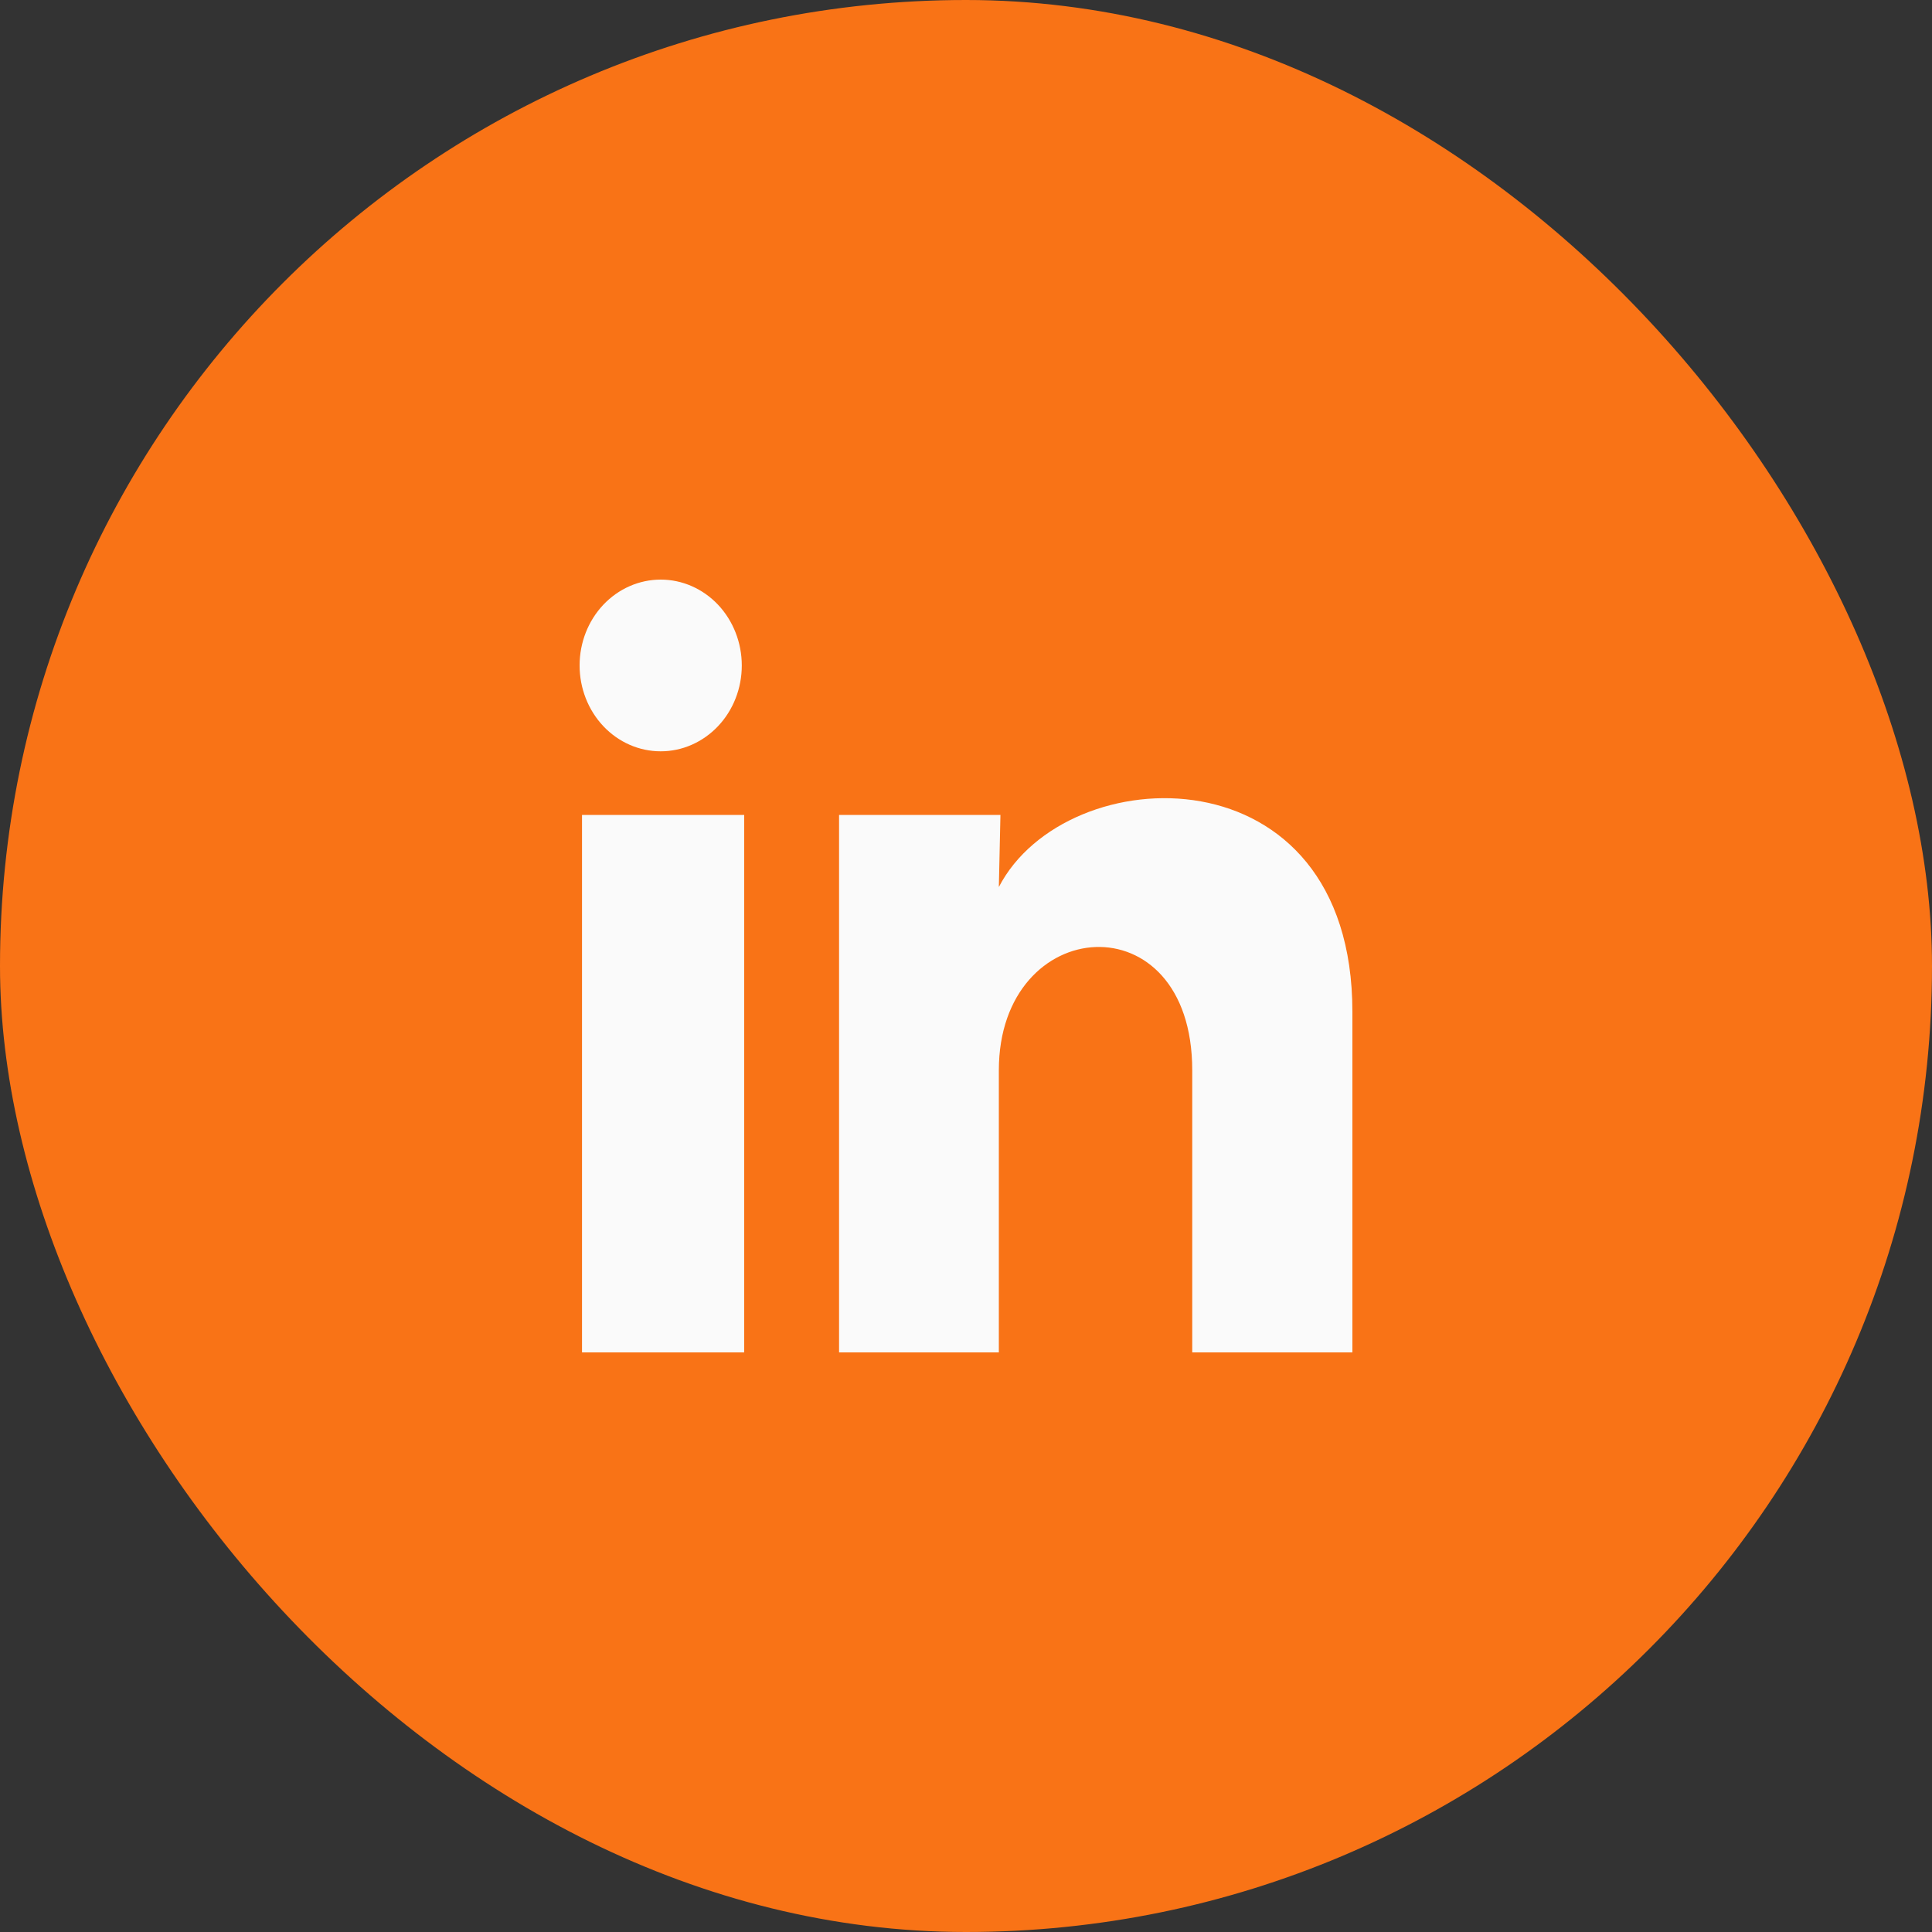 <svg width="40" height="40" viewBox="0 0 40 40" fill="none" xmlns="http://www.w3.org/2000/svg">
<rect x="0" y="0" width="40" height="40" fill="#333333" stroke="none"/>
<rect width="40" height="40" rx="20" fill="#F97316"/>
<path d="M15.358 13.779C15.358 14.25 15.181 14.702 14.866 15.035C14.55 15.368 14.123 15.556 13.678 15.555C13.233 15.555 12.806 15.368 12.491 15.034C12.176 14.7 12 14.248 12 13.777C12 13.305 12.177 12.853 12.492 12.52C12.807 12.187 13.235 12 13.68 12C14.125 12 14.552 12.188 14.867 12.521C15.181 12.855 15.358 13.307 15.358 13.779ZM15.408 16.872H12.05V28H15.408V16.872ZM20.713 16.872H17.372V28H20.68V22.16C20.68 18.907 24.684 18.605 24.684 22.16V28H28V20.951C28 15.467 22.073 15.672 20.68 18.365L20.713 16.872Z" fill="#FAFAFA"/>
</svg>
